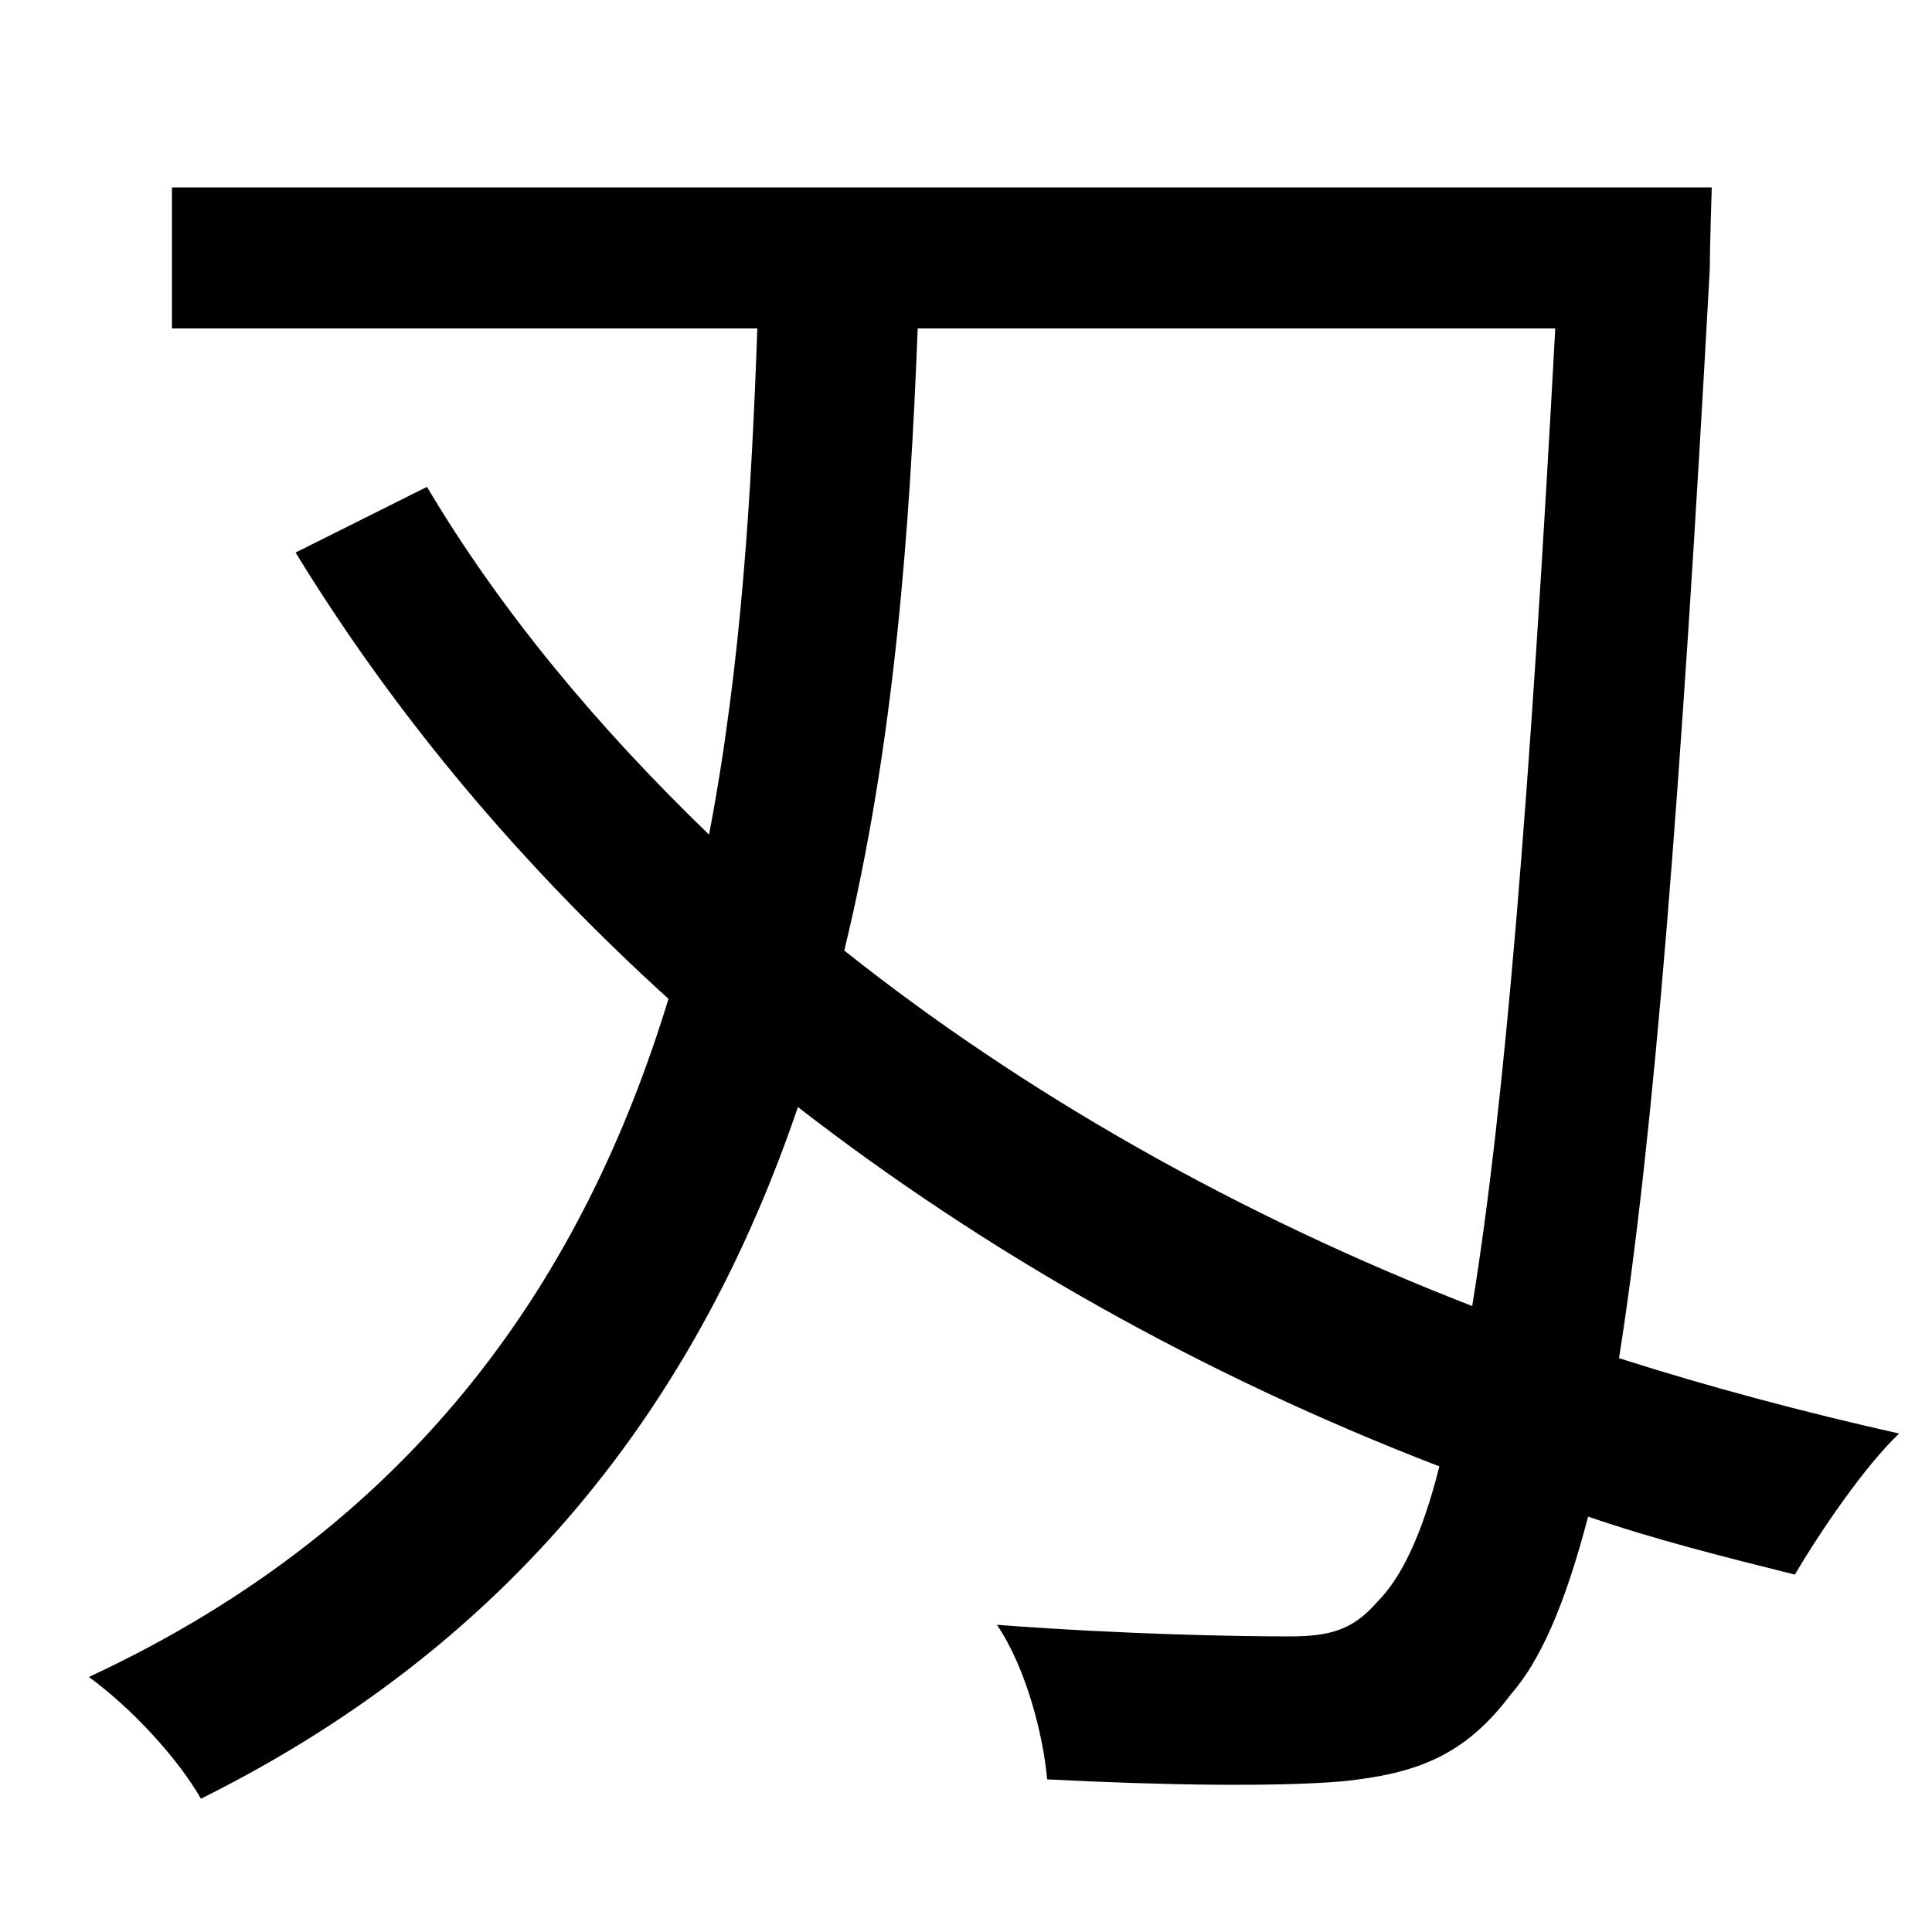 <svg xmlns="http://www.w3.org/2000/svg"
    viewBox="0 0 1000 1000">
  <!--
© 2014-2021 Adobe (http://www.adobe.com/).
Noto is a trademark of Google Inc.
This Font Software is licensed under the SIL Open Font License, Version 1.1. This Font Software is distributed on an "AS IS" BASIS, WITHOUT WARRANTIES OR CONDITIONS OF ANY KIND, either express or implied. See the SIL Open Font License for the specific language, permissions and limitations governing your use of this Font Software.
http://scripts.sil.org/OFL
  -->
<path d="M89 97L89 170 392 170C389 253 384 343 367 432 309 376 259 316 221 252L153 286C205 371 270 448 346 517 303 658 218 788 46 868 68 884 92 910 104 931 273 847 364 717 413 573 511 649 623 712 745 759 736 795 725 817 713 829 700 844 688 847 667 847 641 847 582 846 516 841 531 863 540 898 542 921 600 924 660 925 695 922 733 918 758 909 782 877 797 860 810 831 822 785 857 797 893 806 929 815 942 793 965 759 983 742 934 731 885 718 838 703 856 589 870 412 885 139 885 127 886 97 886 97ZM762 676C641 629 530 566 437 492 463 385 471 273 475 170L805 170C792 410 779 572 762 676Z"/>
</svg>